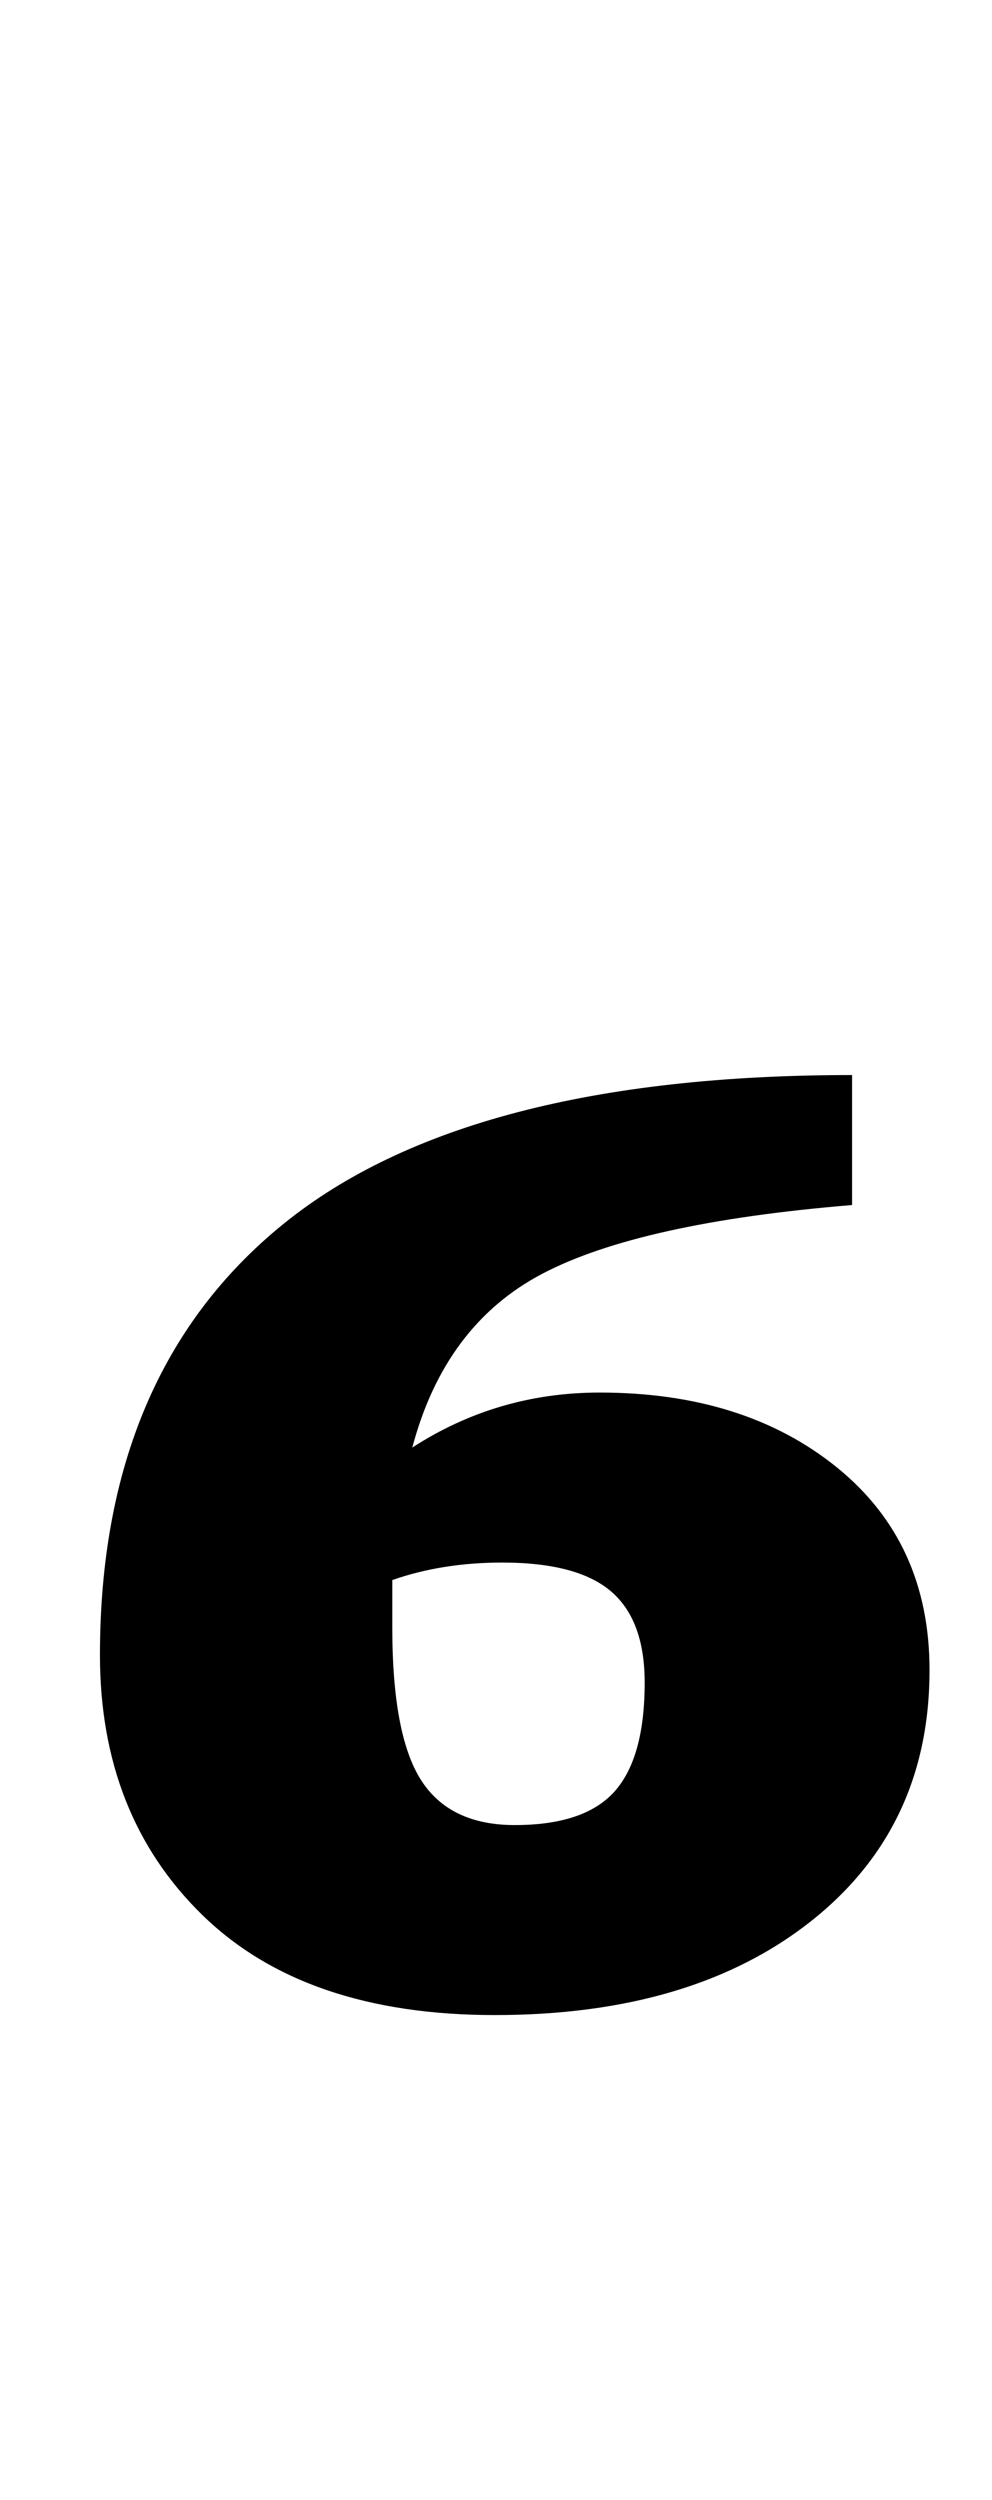 <?xml version="1.0" standalone="no"?>
<!DOCTYPE svg PUBLIC "-//W3C//DTD SVG 1.1//EN" "http://www.w3.org/Graphics/SVG/1.1/DTD/svg11.dtd" >
<svg xmlns="http://www.w3.org/2000/svg" xmlns:xlink="http://www.w3.org/1999/xlink" version="1.1" viewBox="-10 0 397 1000">
  <g transform="matrix(1 0 0 -1 0 800)">
   <path fill="currentColor"
d="M30 0zM71 34q-41 40 -41 104q0 113 73.5 172.5t227.5 59.5v-52q-85 -7 -124 -27.5t-52 -69.5q34 22 75 22q58 0 95 -30t37 -81q0 -63 -47.5 -100.5t-126.5 -37.5q-76 0 -117 40zM236 83.5q12 13.5 12 43.5q0 25 -13.5 36.5t-43.5 11.5q-24 0 -44 -7v-19q0 -43 11.5 -61
t37.5 -18q28 0 40 13.5z" />
  </g>

</svg>
